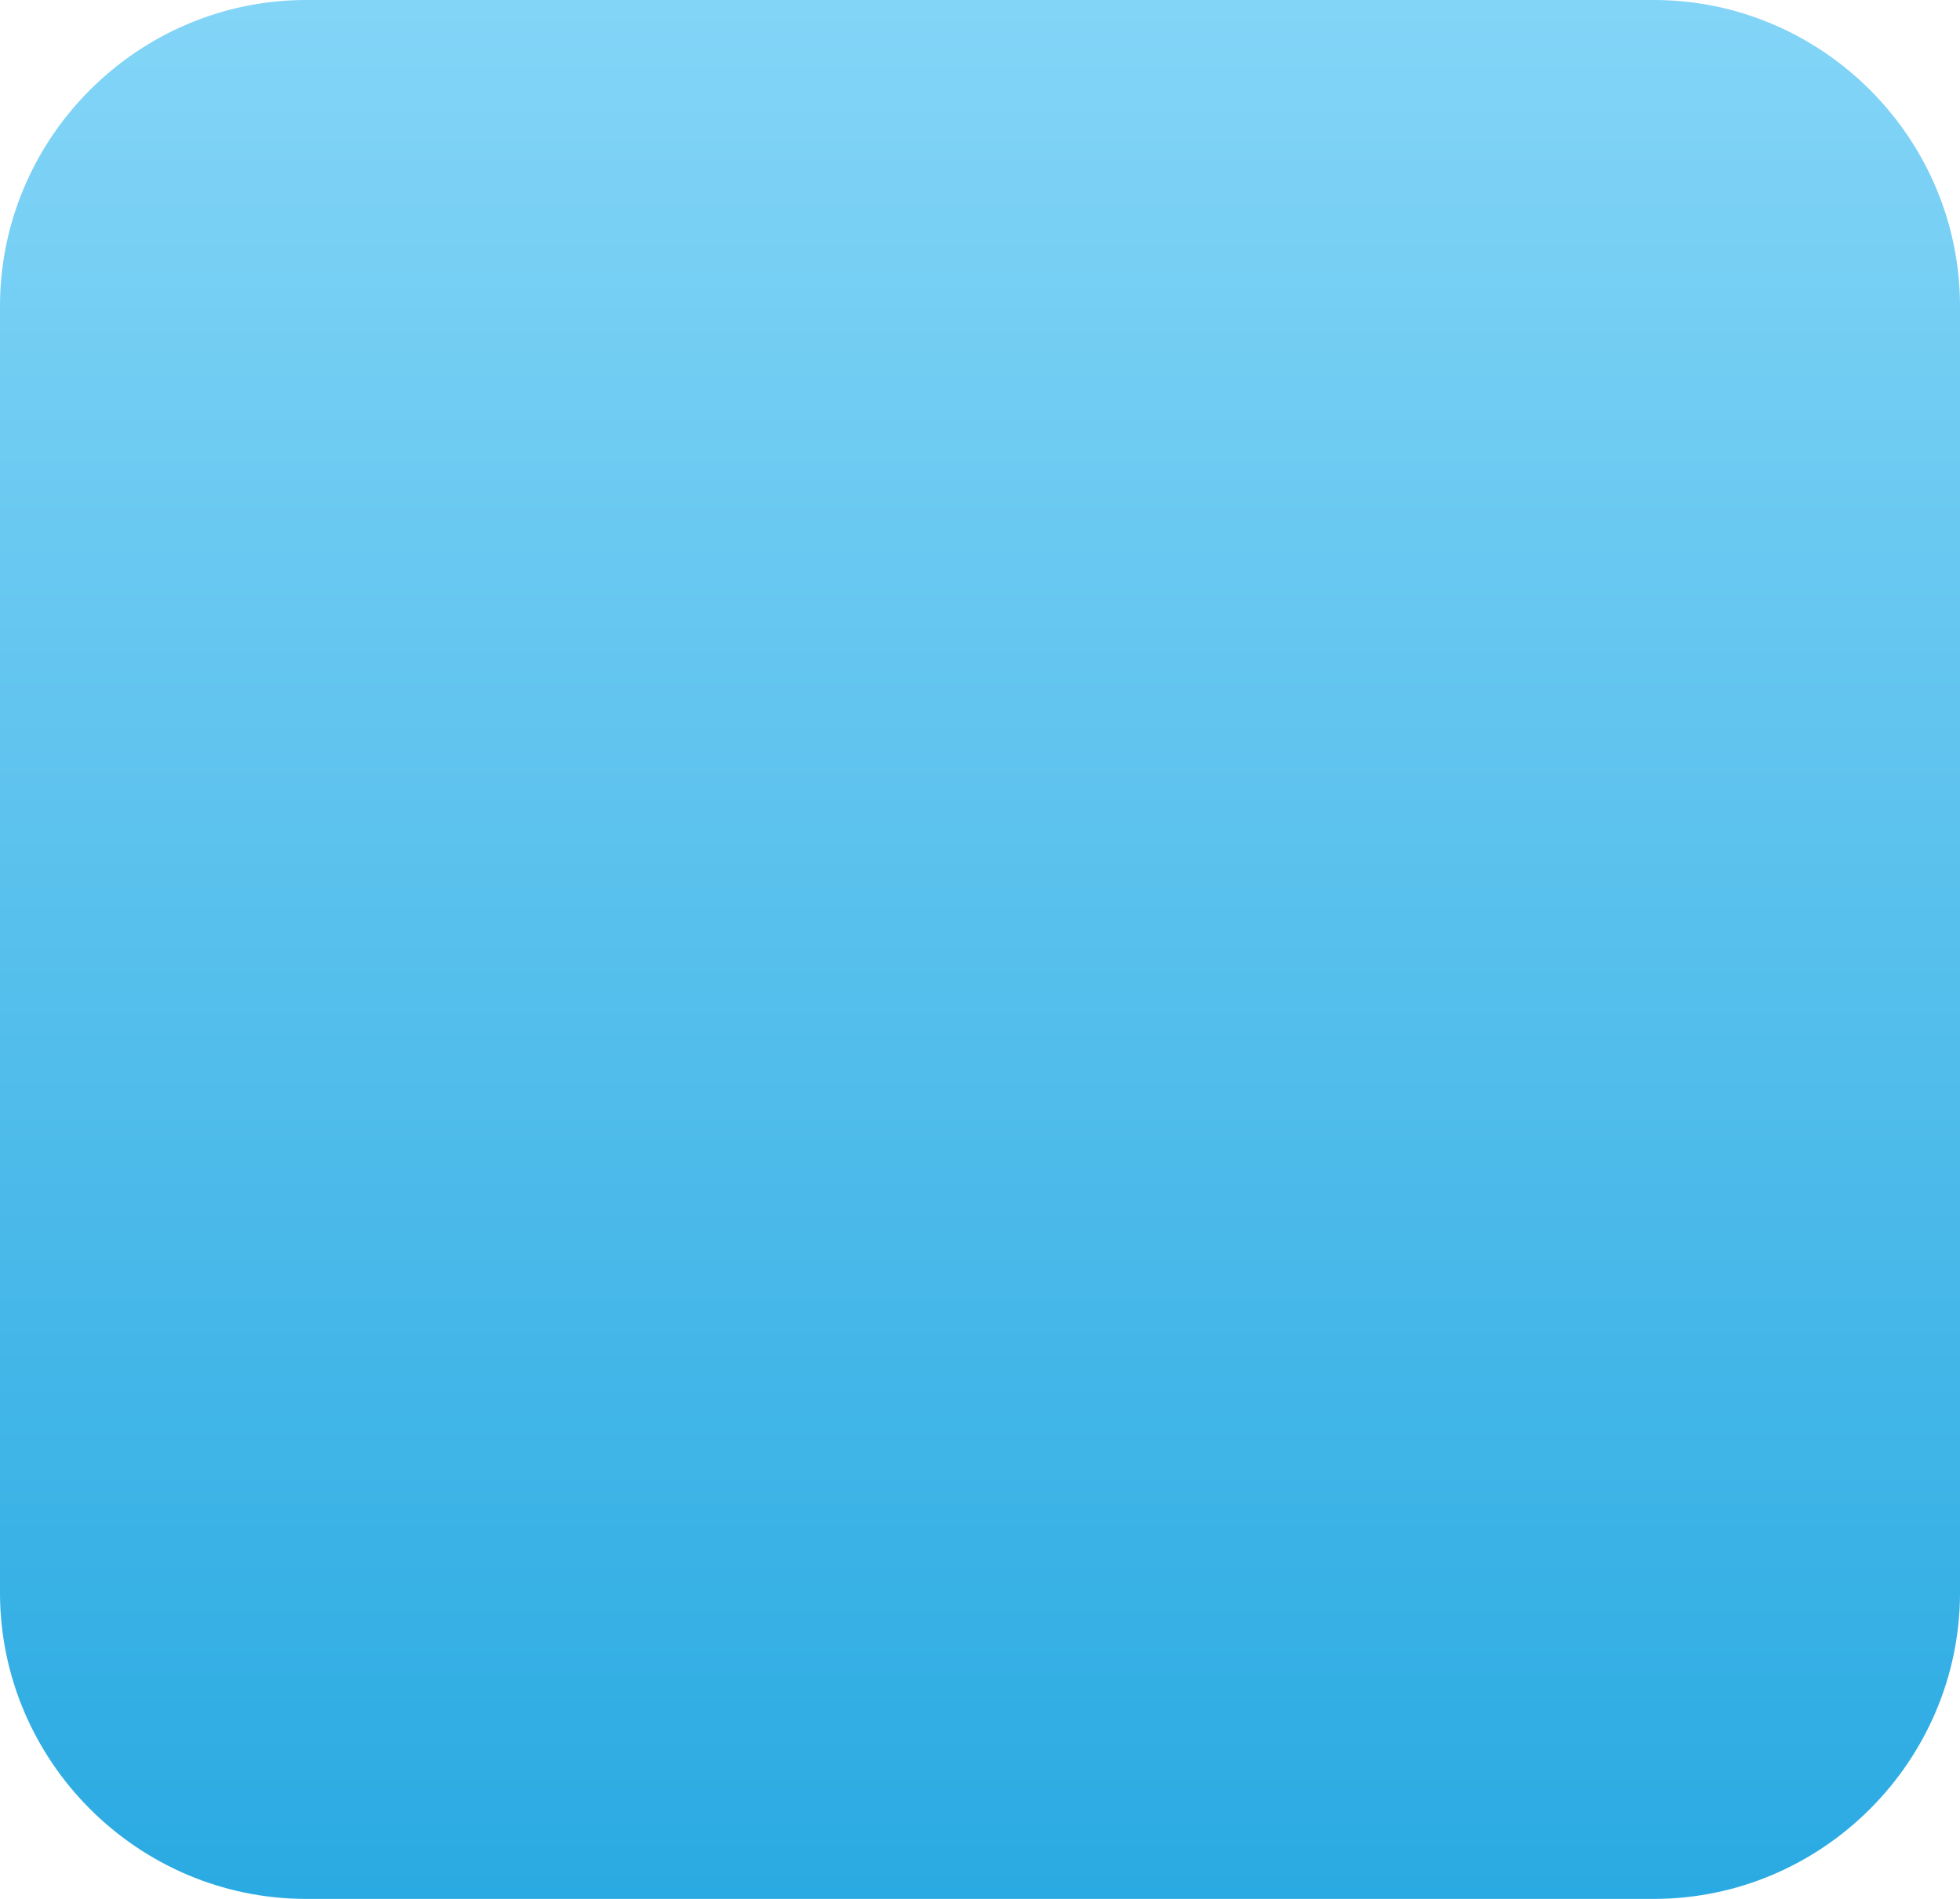 <?xml version="1.0" encoding="UTF-8" standalone="no"?>
<!-- Created with Inkscape (http://www.inkscape.org/) -->

<svg
   xmlns:dc="http://purl.org/dc/elements/1.1/"
   xmlns:cc="http://creativecommons.org/ns#"
   xmlns:rdf="http://www.w3.org/1999/02/22-rdf-syntax-ns#"
   xmlns:svg="http://www.w3.org/2000/svg"
   xmlns="http://www.w3.org/2000/svg"
   xmlns:xlink="http://www.w3.org/1999/xlink"
   xmlns:sodipodi="http://sodipodi.sourceforge.net/DTD/sodipodi-0.dtd"
   xmlns:inkscape="http://www.inkscape.org/namespaces/inkscape"
   width="64"
   height="62"
   id="svg3091"
   version="1.1"
   inkscape:version="0.47 r22583"
   sodipodi:docname="button-pressed.svg">
  <defs
     id="defs3093">
    <inkscape:perspective
       sodipodi:type="inkscape:persp3d"
       inkscape:vp_x="0 : 526.18109 : 1"
       inkscape:vp_y="0 : 1000 : 0"
       inkscape:vp_z="744.09448 : 526.18109 : 1"
       inkscape:persp3d-origin="372.04724 : 350.78739 : 1"
       id="perspective3099" />
    <inkscape:perspective
       id="perspective3071"
       inkscape:persp3d-origin="0.5 : 0.33333333 : 1"
       inkscape:vp_z="1 : 0.5 : 1"
       inkscape:vp_y="0 : 1000 : 0"
       inkscape:vp_x="0 : 0.5 : 1"
       sodipodi:type="inkscape:persp3d" />
    <linearGradient
       id="SVGID_9_"
       gradientUnits="userSpaceOnUse"
       x1="56"
       y1="113"
       x2="56"
       y2="51">
      <stop
         offset="0"
         style="stop-color:#D2D3D3"
         id="stop245" />
      <stop
         offset="1"
         style="stop-color:#F2F2F2"
         id="stop247" />
    </linearGradient>
    <inkscape:perspective
       id="perspective3805"
       inkscape:persp3d-origin="0.5 : 0.33333333 : 1"
       inkscape:vp_z="1 : 0.5 : 1"
       inkscape:vp_y="0 : 1000 : 0"
       inkscape:vp_x="0 : 0.5 : 1"
       sodipodi:type="inkscape:persp3d" />
    <linearGradient
       id="SVGID_9_-5"
       gradientUnits="userSpaceOnUse"
       x1="56"
       y1="113"
       x2="56"
       y2="51">
      <stop
         offset="0"
         style="stop-color:#D2D3D3"
         id="stop245-0" />
      <stop
         offset="1"
         style="stop-color:#F2F2F2"
         id="stop247-3" />
    </linearGradient>
    <inkscape:perspective
       id="perspective3970"
       inkscape:persp3d-origin="0.5 : 0.33333333 : 1"
       inkscape:vp_z="1 : 0.5 : 1"
       inkscape:vp_y="0 : 1000 : 0"
       inkscape:vp_x="0 : 0.5 : 1"
       sodipodi:type="inkscape:persp3d" />
    <linearGradient
       inkscape:collect="always"
       xlink:href="#SVGID_8_"
       id="linearGradient3896-6"
       gradientUnits="userSpaceOnUse"
       x1="130"
       y1="113"
       x2="130"
       y2="51" />
    <linearGradient
       id="SVGID_8_"
       gradientUnits="userSpaceOnUse"
       x1="130"
       y1="113"
       x2="130"
       y2="51">
      <stop
         offset="0"
         style="stop-color:#B3B3B3"
         id="stop227" />
      <stop
         offset="1"
         style="stop-color:#4D4D4D"
         id="stop229" />
    </linearGradient>
    <inkscape:perspective
       id="perspective4052"
       inkscape:persp3d-origin="0.5 : 0.33333333 : 1"
       inkscape:vp_z="1 : 0.5 : 1"
       inkscape:vp_y="0 : 1000 : 0"
       inkscape:vp_x="0 : 0.5 : 1"
       sodipodi:type="inkscape:persp3d" />
    <linearGradient
       id="SVGID_7_"
       gradientUnits="userSpaceOnUse"
       x1="204"
       y1="113"
       x2="204"
       y2="51">
      <stop
         offset="0"
         style="stop-color:#2AAAE2"
         id="stop209" />
      <stop
         offset="1"
         style="stop-color:#83D5F7"
         id="stop211" />
    </linearGradient>
  </defs>
  <sodipodi:namedview
     id="base"
     pagecolor="#ffffff"
     bordercolor="#666666"
     borderopacity="1.0"
     inkscape:pageopacity="0.0"
     inkscape:pageshadow="2"
     inkscape:zoom="2.8"
     inkscape:cx="17.265696"
     inkscape:cy="32.377852"
     inkscape:document-units="px"
     inkscape:current-layer="layer1"
     showgrid="false"
     inkscape:window-width="552"
     inkscape:window-height="490"
     inkscape:window-x="2427"
     inkscape:window-y="270"
     inkscape:window-maximized="0" />
  <g
     inkscape:label="Layer 1"
     inkscape:groupmode="layer"
     id="layer1"
     transform="translate(-365.071,-502.862)">
    <g
       transform="translate(193.071,451.862)"
       id="g206">
      <linearGradient
         id="linearGradient4060"
         gradientUnits="userSpaceOnUse"
         x1="204"
         y1="113"
         x2="204"
         y2="51">
        <stop
           offset="0"
           style="stop-color:#2AAAE2"
           id="stop4062" />
        <stop
           offset="1"
           style="stop-color:#83D5F7"
           id="stop4064" />
      </linearGradient>
      <path
         style="fill:url(#SVGID_7_)"
         d="m 236,103 c 0,5.5 -4.5,10 -10,10 h -44 c -5.5,0 -10,-4.5 -10,-10 V 61 c 0,-5.5 4.5,-10 10,-10 h 44 c 5.5,0 10,4.5 10,10 v 42 z"
         id="path213" />
    </g>
  </g>
</svg>
